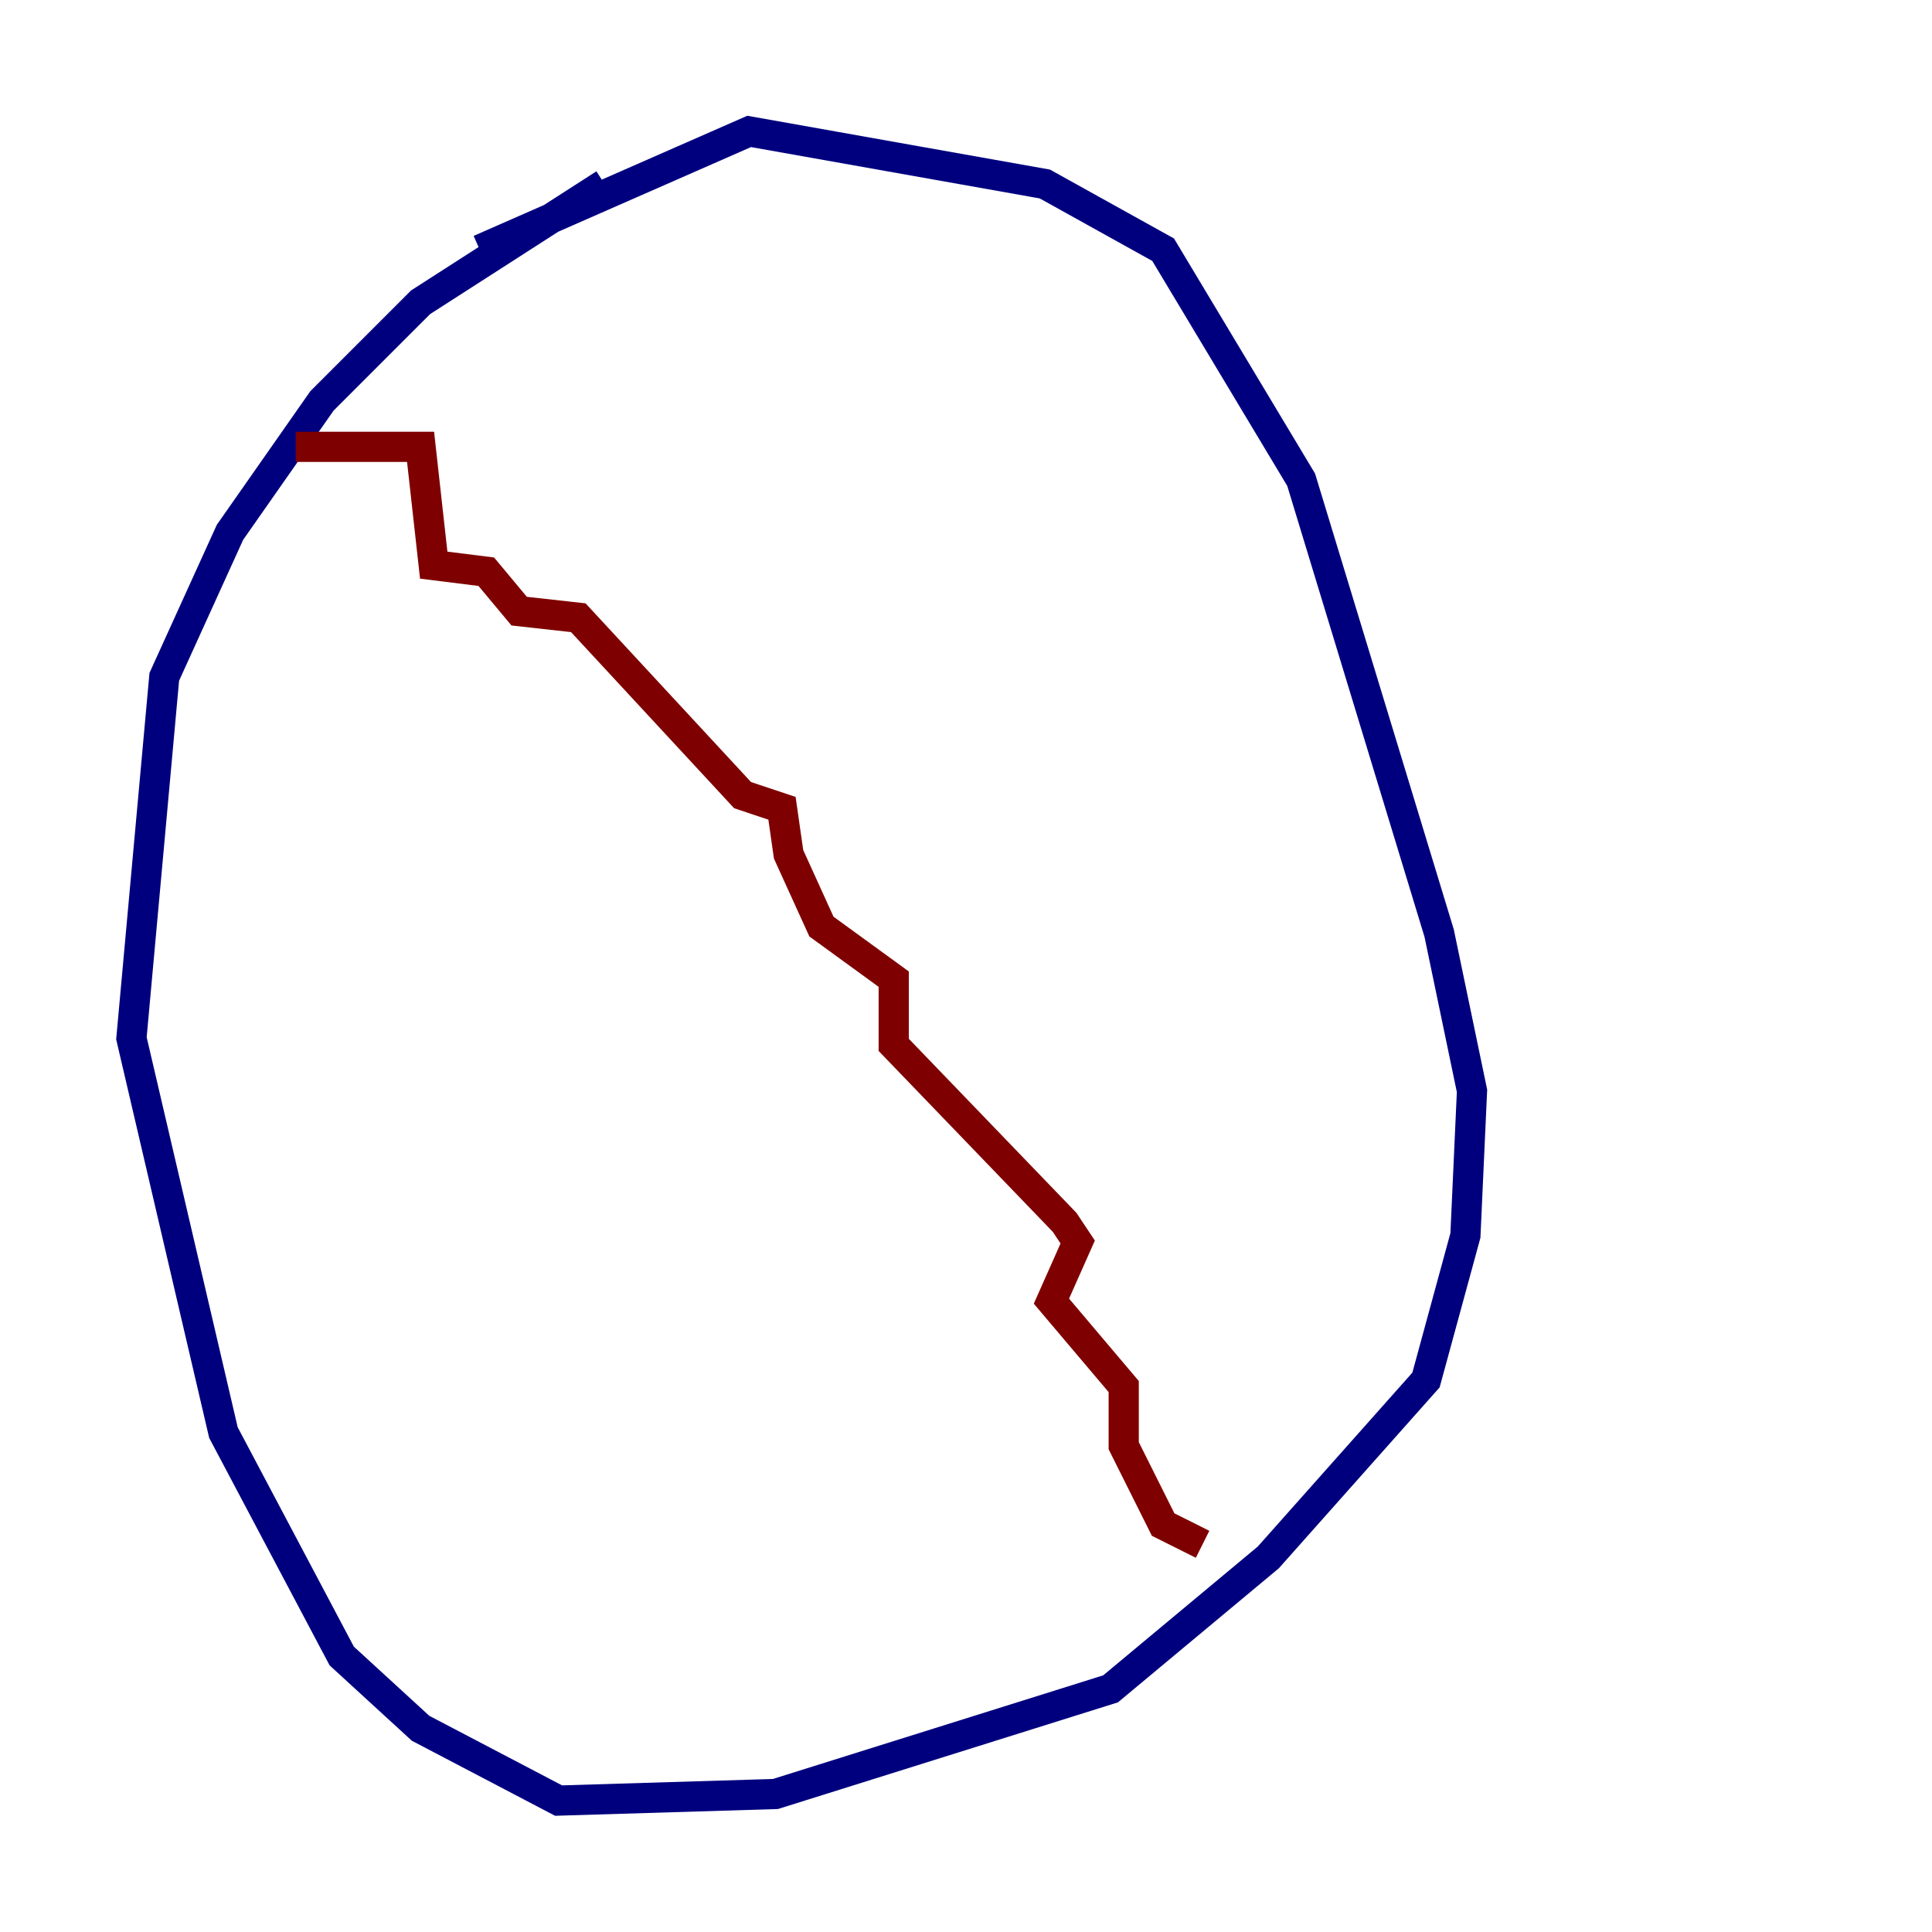 <?xml version="1.0" encoding="utf-8" ?>
<svg baseProfile="tiny" height="128" version="1.2" viewBox="0,0,128,128" width="128" xmlns="http://www.w3.org/2000/svg" xmlns:ev="http://www.w3.org/2001/xml-events" xmlns:xlink="http://www.w3.org/1999/xlink"><defs /><polyline fill="none" points="40.054,12.191 27.864,20.027 21.333,26.558 15.238,35.265 10.884,44.843 8.707,68.789 14.803,94.912 22.64,109.714 27.864,114.503 37.007,119.293 51.374,118.857 73.578,111.891 84.027,103.184 94.476,91.429 97.088,81.85 97.524,72.272 95.347,61.823 86.204,31.782 77.061,16.544 69.225,12.191 49.633,8.707 31.782,16.544" stroke="#00007f" stroke-width="2" /><polyline fill="none" points="19.592,29.605 27.864,29.605 28.735,37.442 32.218,37.878 34.395,40.49 38.313,40.925 49.197,52.68 51.809,53.551 52.245,56.599 54.422,61.388 59.211,64.871 59.211,69.225 70.531,80.98 71.401,82.286 69.66,86.204 74.449,91.864 74.449,95.782 77.061,101.007 79.674,102.313" stroke="#7f0000" stroke-width="2" /></svg>